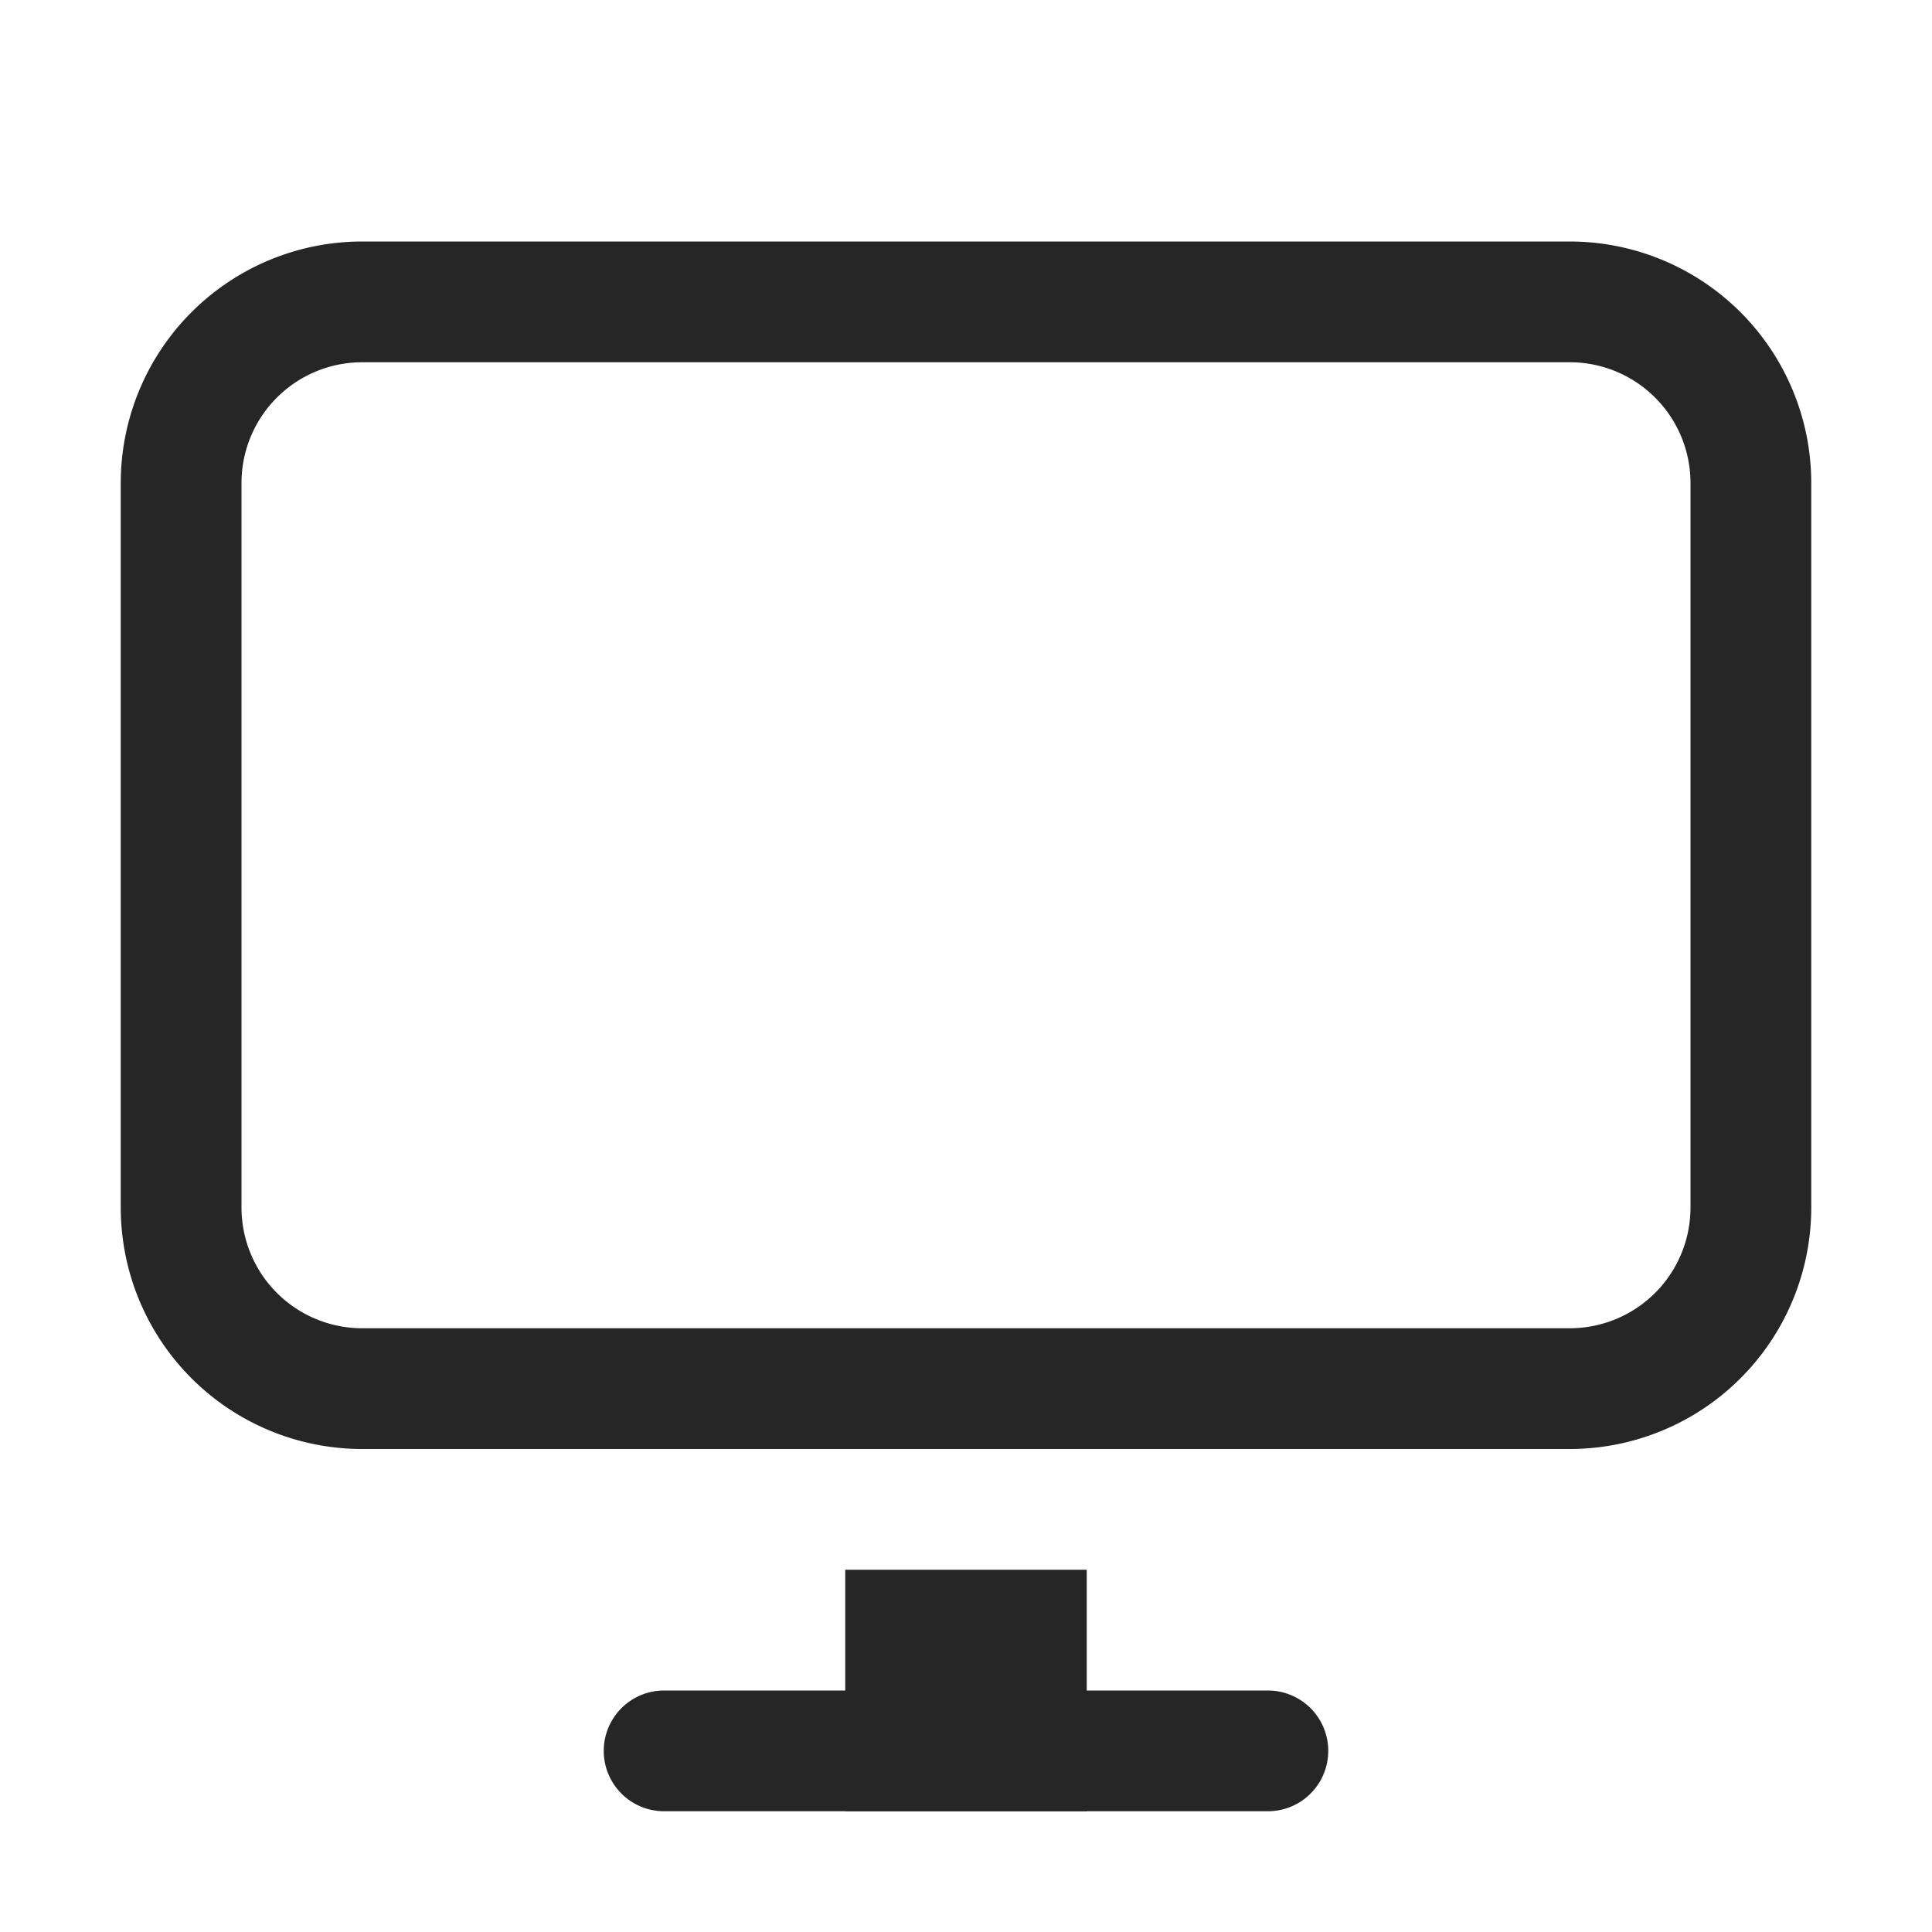 <svg id="图层_1" data-name="图层 1" xmlns="http://www.w3.org/2000/svg" viewBox="0 0 16 16"><defs><style>.cls-1{fill:#262626;}</style></defs><g id="UKUI"><g id="图层_92" data-name="图层 92"><g id="_16" data-name=" 16"><rect class="cls-1" x="7" y="13" width="2" height="2"/><path class="cls-1" d="M10.5,15h-5a.5.5,0,0,1,0-1h5a.5.5,0,0,1,0,1Z"/><path class="cls-1" d="M13,3a1,1,0,0,1,1,1v6a1,1,0,0,1-1,1H3a1,1,0,0,1-1-1V4A1,1,0,0,1,3,3H13m0-1H3A2,2,0,0,0,1,4v6a2,2,0,0,0,2,2H13a2,2,0,0,0,2-2V4A2,2,0,0,0,13,2Z"/></g></g></g></svg>